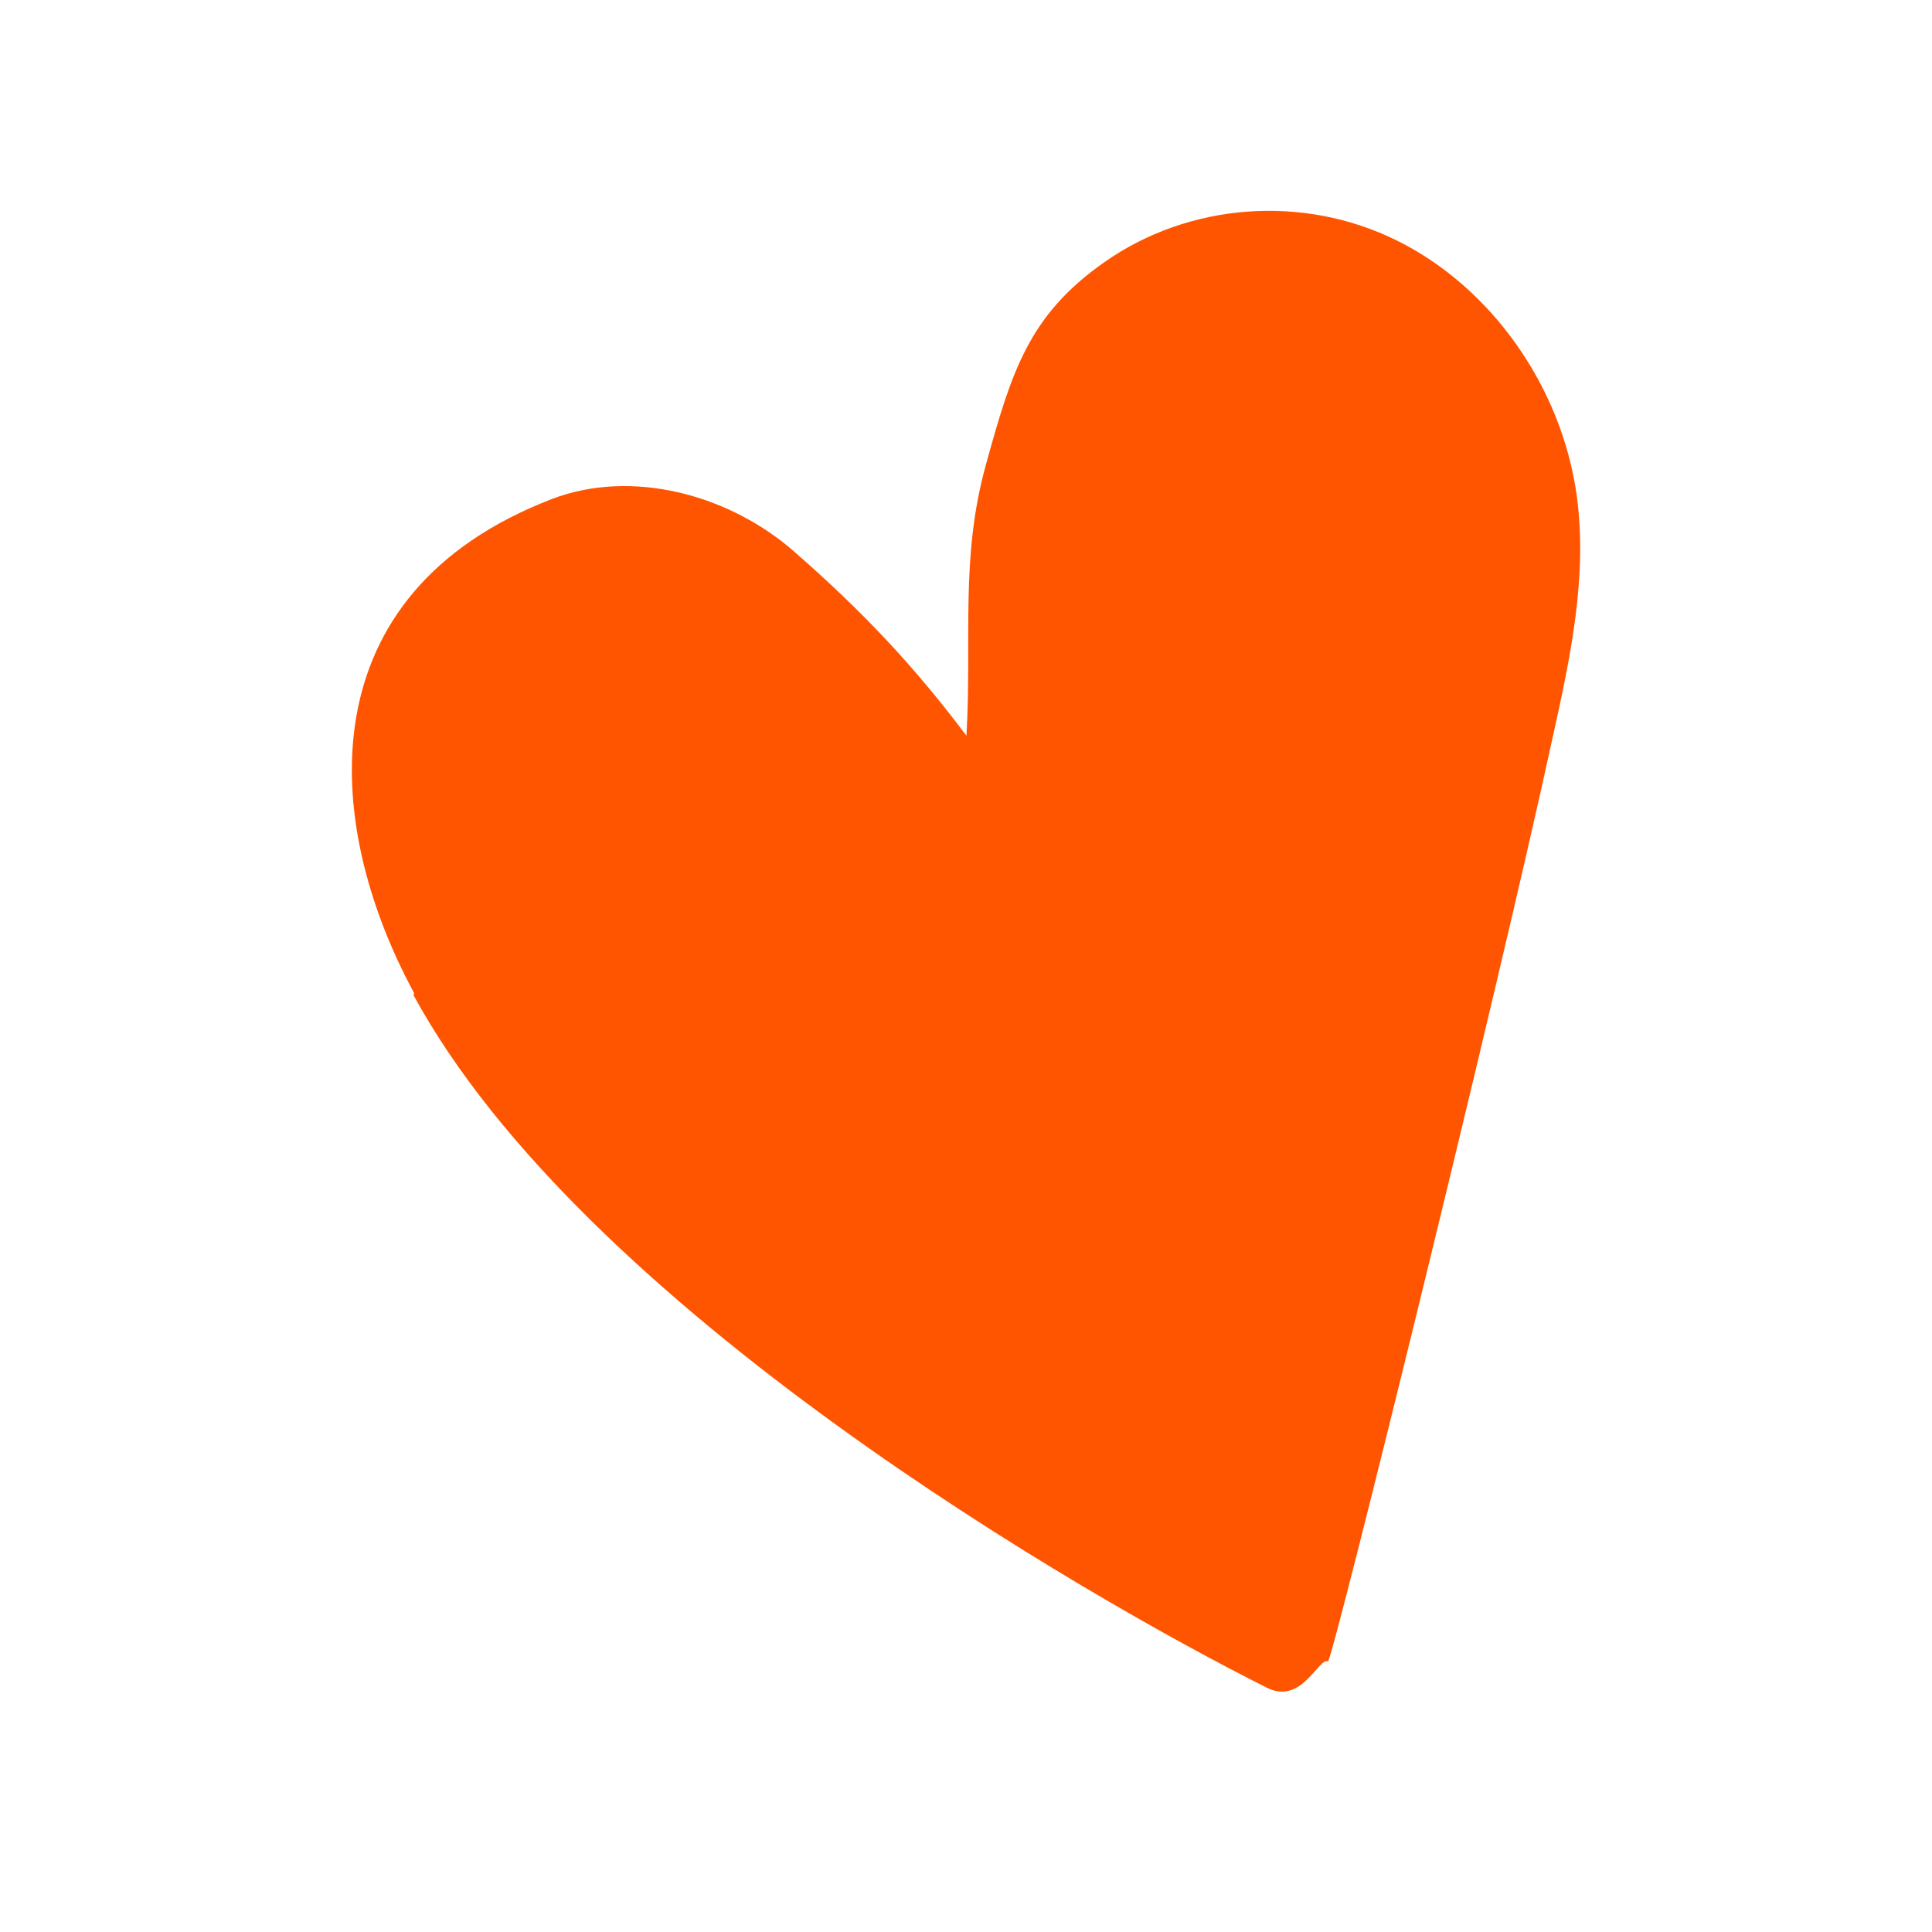 <svg xmlns="http://www.w3.org/2000/svg" width="40" height="40" viewBox="0 0 40 40" fill="none">
    <path d="M8.576 20.565C6.643 16.999 6.359 12.282 11.426 10.332C13.076 9.699 15.109 10.232 16.476 11.449C17.843 12.649 18.893 13.749 20.009 15.232C20.126 13.215 19.876 11.565 20.409 9.632C20.943 7.699 21.293 6.532 22.859 5.432C24.609 4.199 26.976 4.015 28.926 4.982C30.876 5.949 32.326 7.999 32.643 10.249C32.876 11.932 32.509 13.632 32.143 15.282C31.043 20.365 27.576 34.449 27.493 34.399C27.309 34.299 26.959 35.299 26.243 34.949C22.509 33.082 12.076 27.082 8.559 20.599L8.576 20.565Z" fill="#FF5500"/>
</svg>